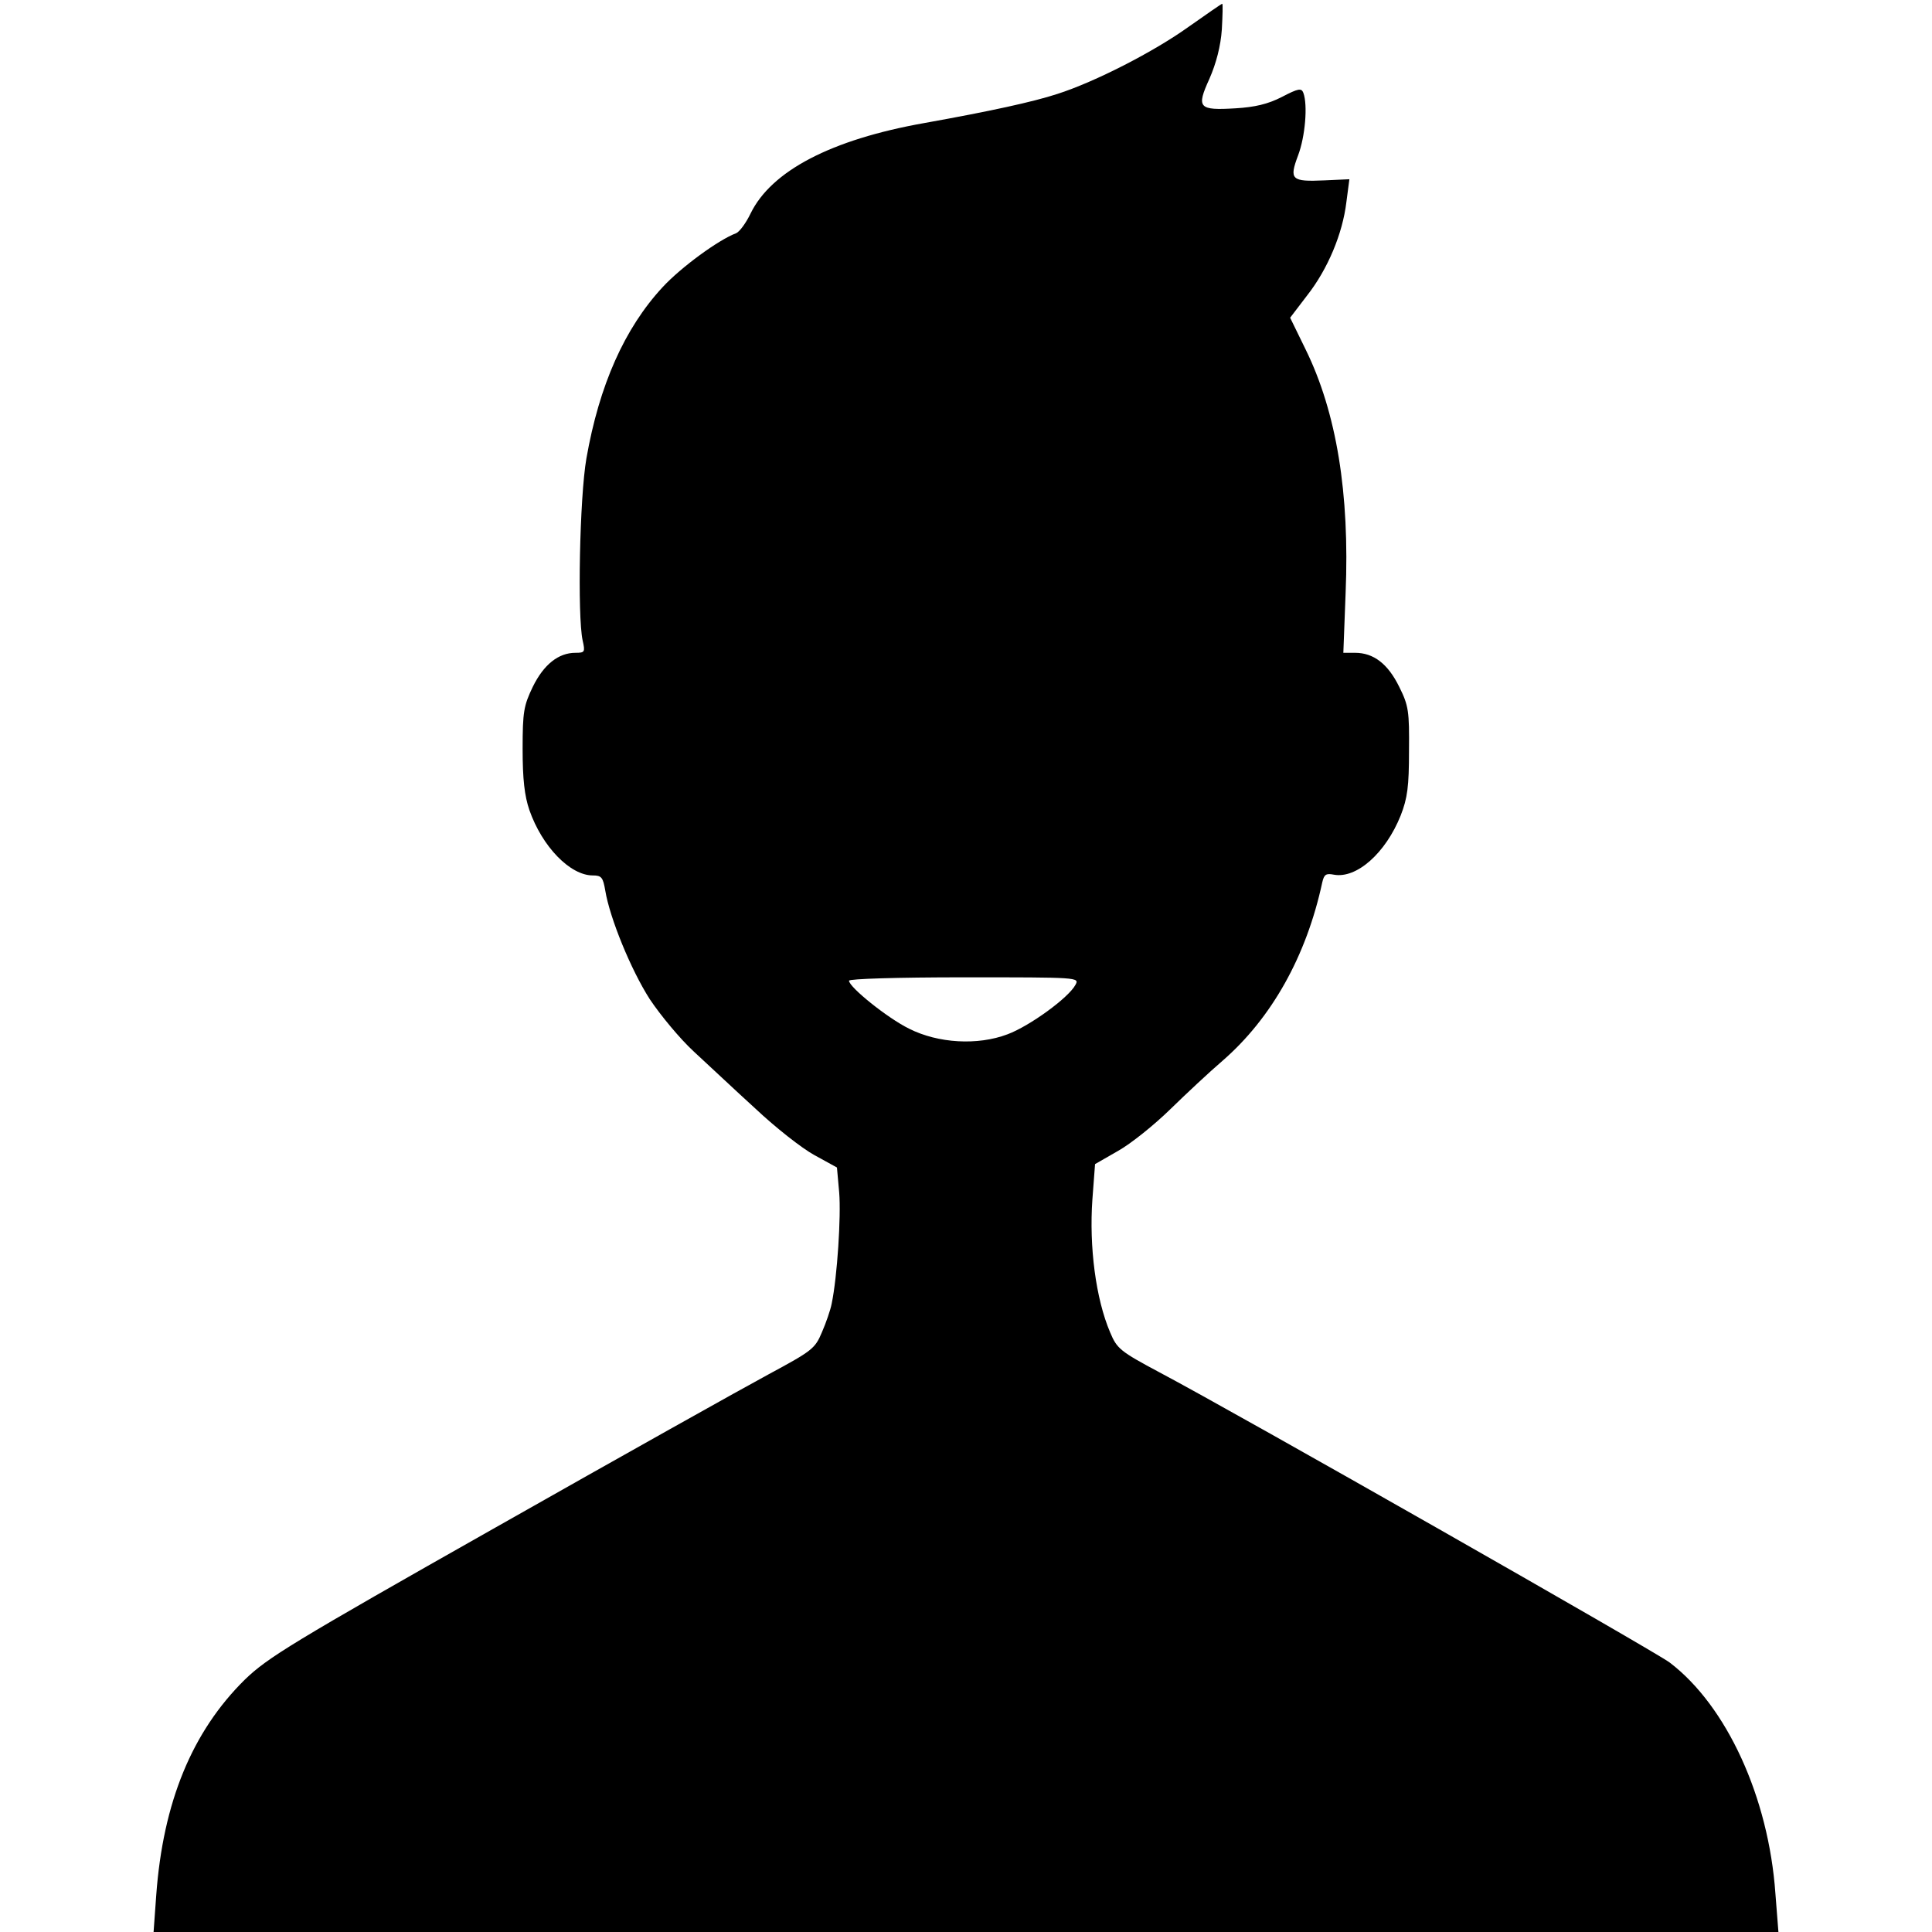 <?xml version="1.0" standalone="no"?>
<!DOCTYPE svg PUBLIC "-//W3C//DTD SVG 20010904//EN"
 "http://www.w3.org/TR/2001/REC-SVG-20010904/DTD/svg10.dtd">
<svg version="1.0" xmlns="http://www.w3.org/2000/svg"
 width="512pt" height="512pt" viewBox="0 0 512 512"
 preserveAspectRatio="xMidYMid meet">

<g transform="translate(0,512) scale(0.1,-0.1)"
fill="#000000" stroke="none">
<path d="M3150 5049 c-92 -66 -248 -146 -348 -178 -64 -21 -179 -46 -352 -77
-248 -44 -406 -127 -461 -240 -12 -25 -29 -48 -38 -52 -46 -17 -146 -90 -195
-143 -101 -109 -168 -260 -202 -454 -18 -104 -24 -417 -10 -482 7 -31 6 -33
-19 -33 -45 0 -84 -31 -113 -90 -24 -50 -27 -66 -27 -165 0 -80 5 -124 18
-162 34 -97 108 -173 168 -173 23 0 27 -5 33 -40 12 -73 68 -210 118 -288 28
-42 80 -105 117 -139 36 -33 109 -102 163 -151 53 -50 123 -105 156 -123 l60
-33 6 -67 c5 -62 -5 -222 -20 -294 -3 -16 -15 -51 -26 -76 -18 -43 -26 -49
-141 -111 -67 -36 -392 -218 -722 -405 -541 -306 -606 -346 -666 -404 -140
-138 -217 -325 -235 -572 l-7 -97 2153 0 2153 0 -8 102 c-18 255 -129 497
-280 612 -38 29 -1144 659 -1352 769 -105 56 -113 63 -131 106 -38 89 -56 227
-47 353 l7 93 61 35 c34 19 96 69 138 110 42 41 104 99 139 129 130 113 222
277 264 472 5 22 10 25 31 21 60 -11 137 57 177 157 18 46 22 77 22 171 1 105
-1 120 -26 170 -30 61 -68 90 -117 90 l-31 0 6 158 c11 264 -24 479 -106 646
l-41 84 45 59 c55 70 94 164 104 247 l8 61 -66 -3 c-88 -4 -94 2 -70 66 19 50
26 134 14 166 -5 13 -13 12 -57 -11 -37 -19 -72 -27 -122 -30 -99 -6 -105 1
-70 78 18 41 30 87 33 131 2 37 3 68 1 68 -2 0 -42 -28 -89 -61z m-300 -2539
c-18 -34 -121 -109 -180 -131 -79 -30 -184 -24 -261 15 -57 28 -159 110 -159
127 0 5 126 9 305 9 304 0 306 0 295 -20z"/>
</g>
</svg>
